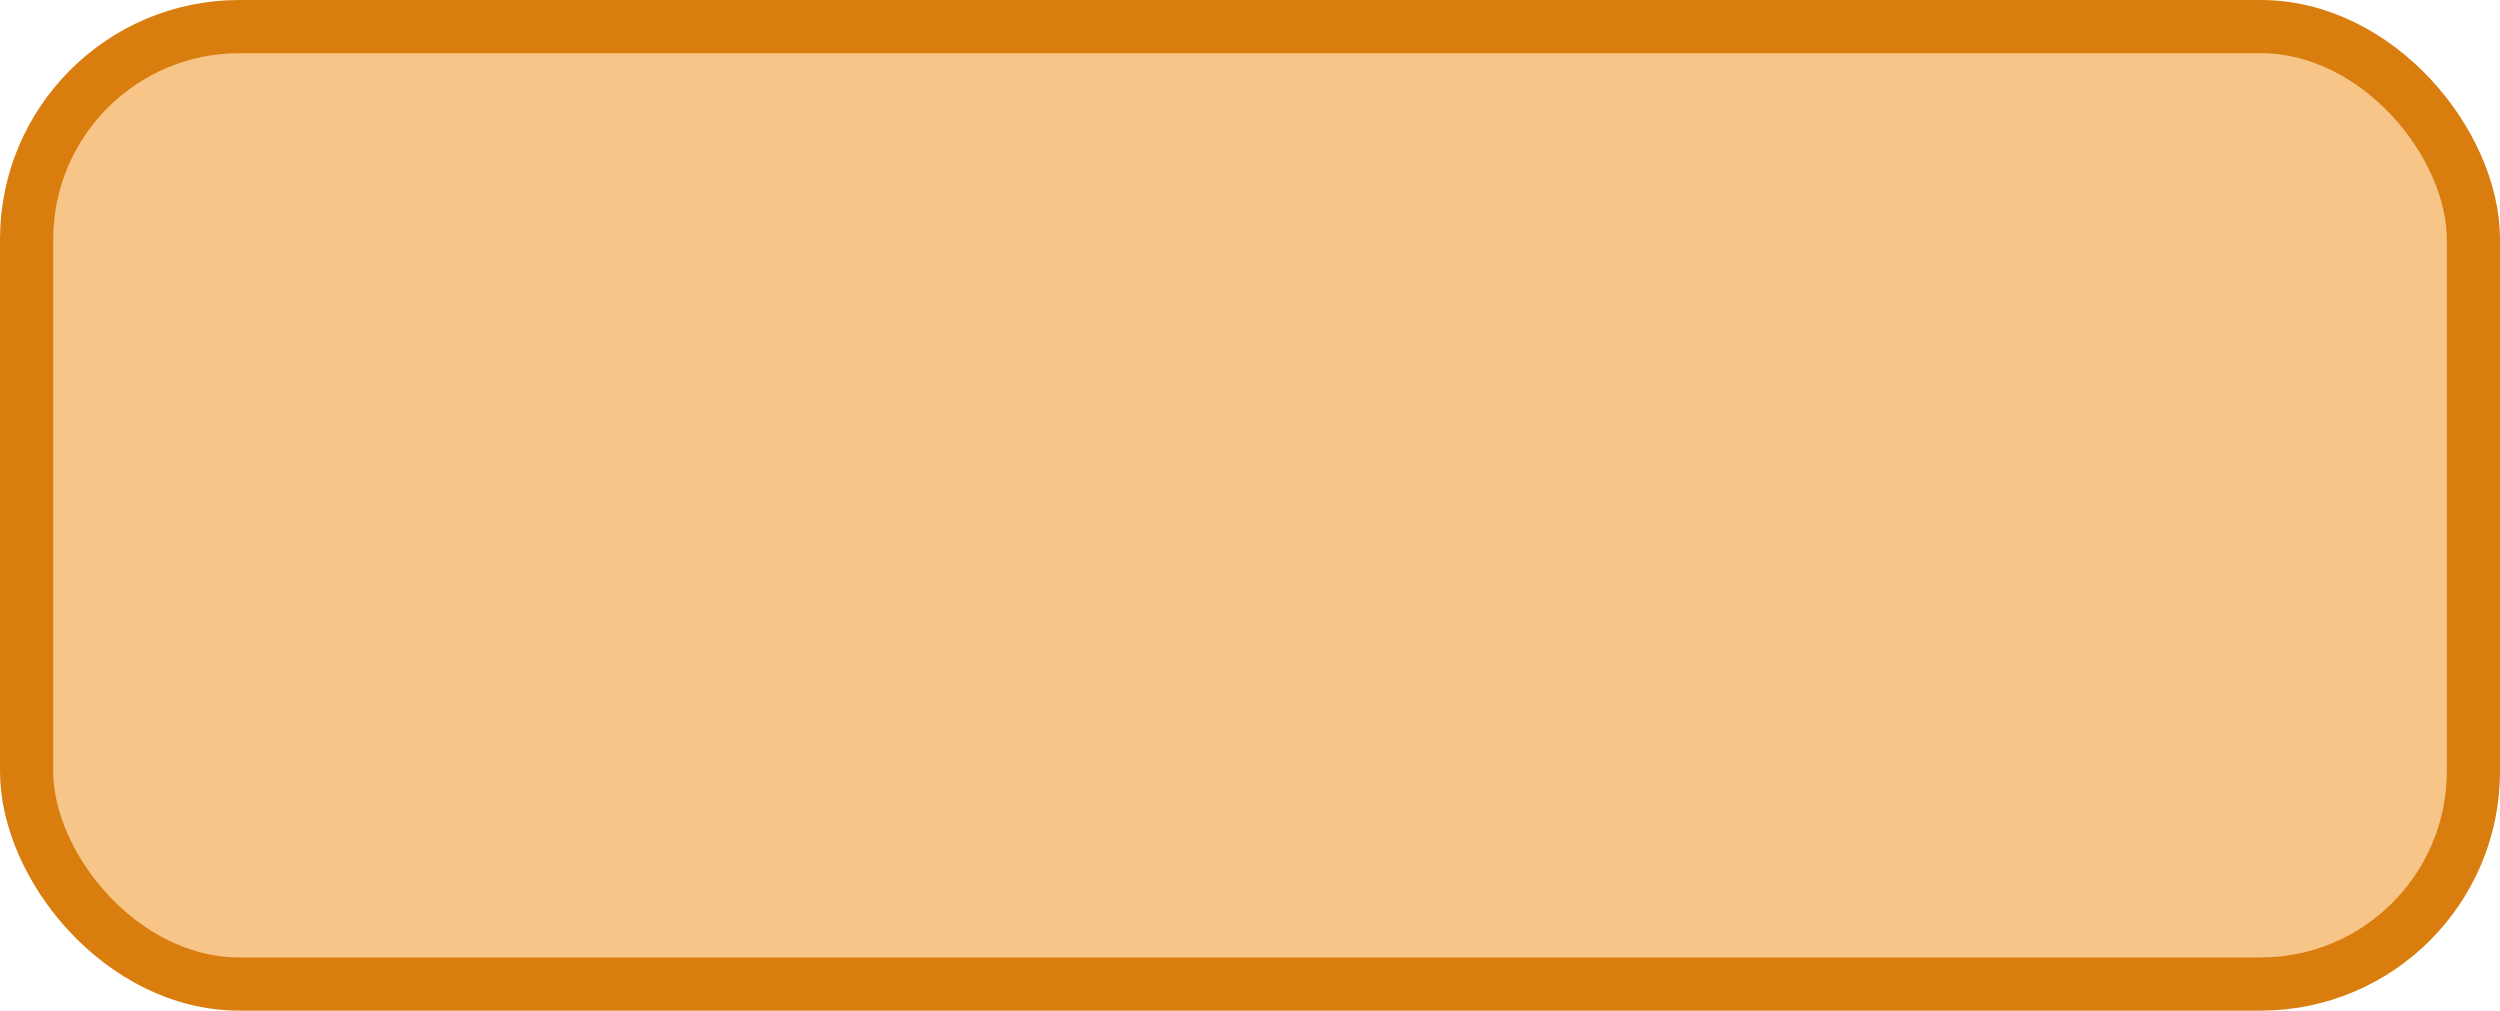 <?xml version='1.0' encoding='utf-8'?>
<svg xmlns="http://www.w3.org/2000/svg" width="47" height="19" viewBox="0 0 47 19">
  <rect x="0.5" y="0.5" width="46" height="18" rx="4" ry="4" fill="#f7c588" stroke="#d87d0e" stroke-width="1"/>
</svg>
